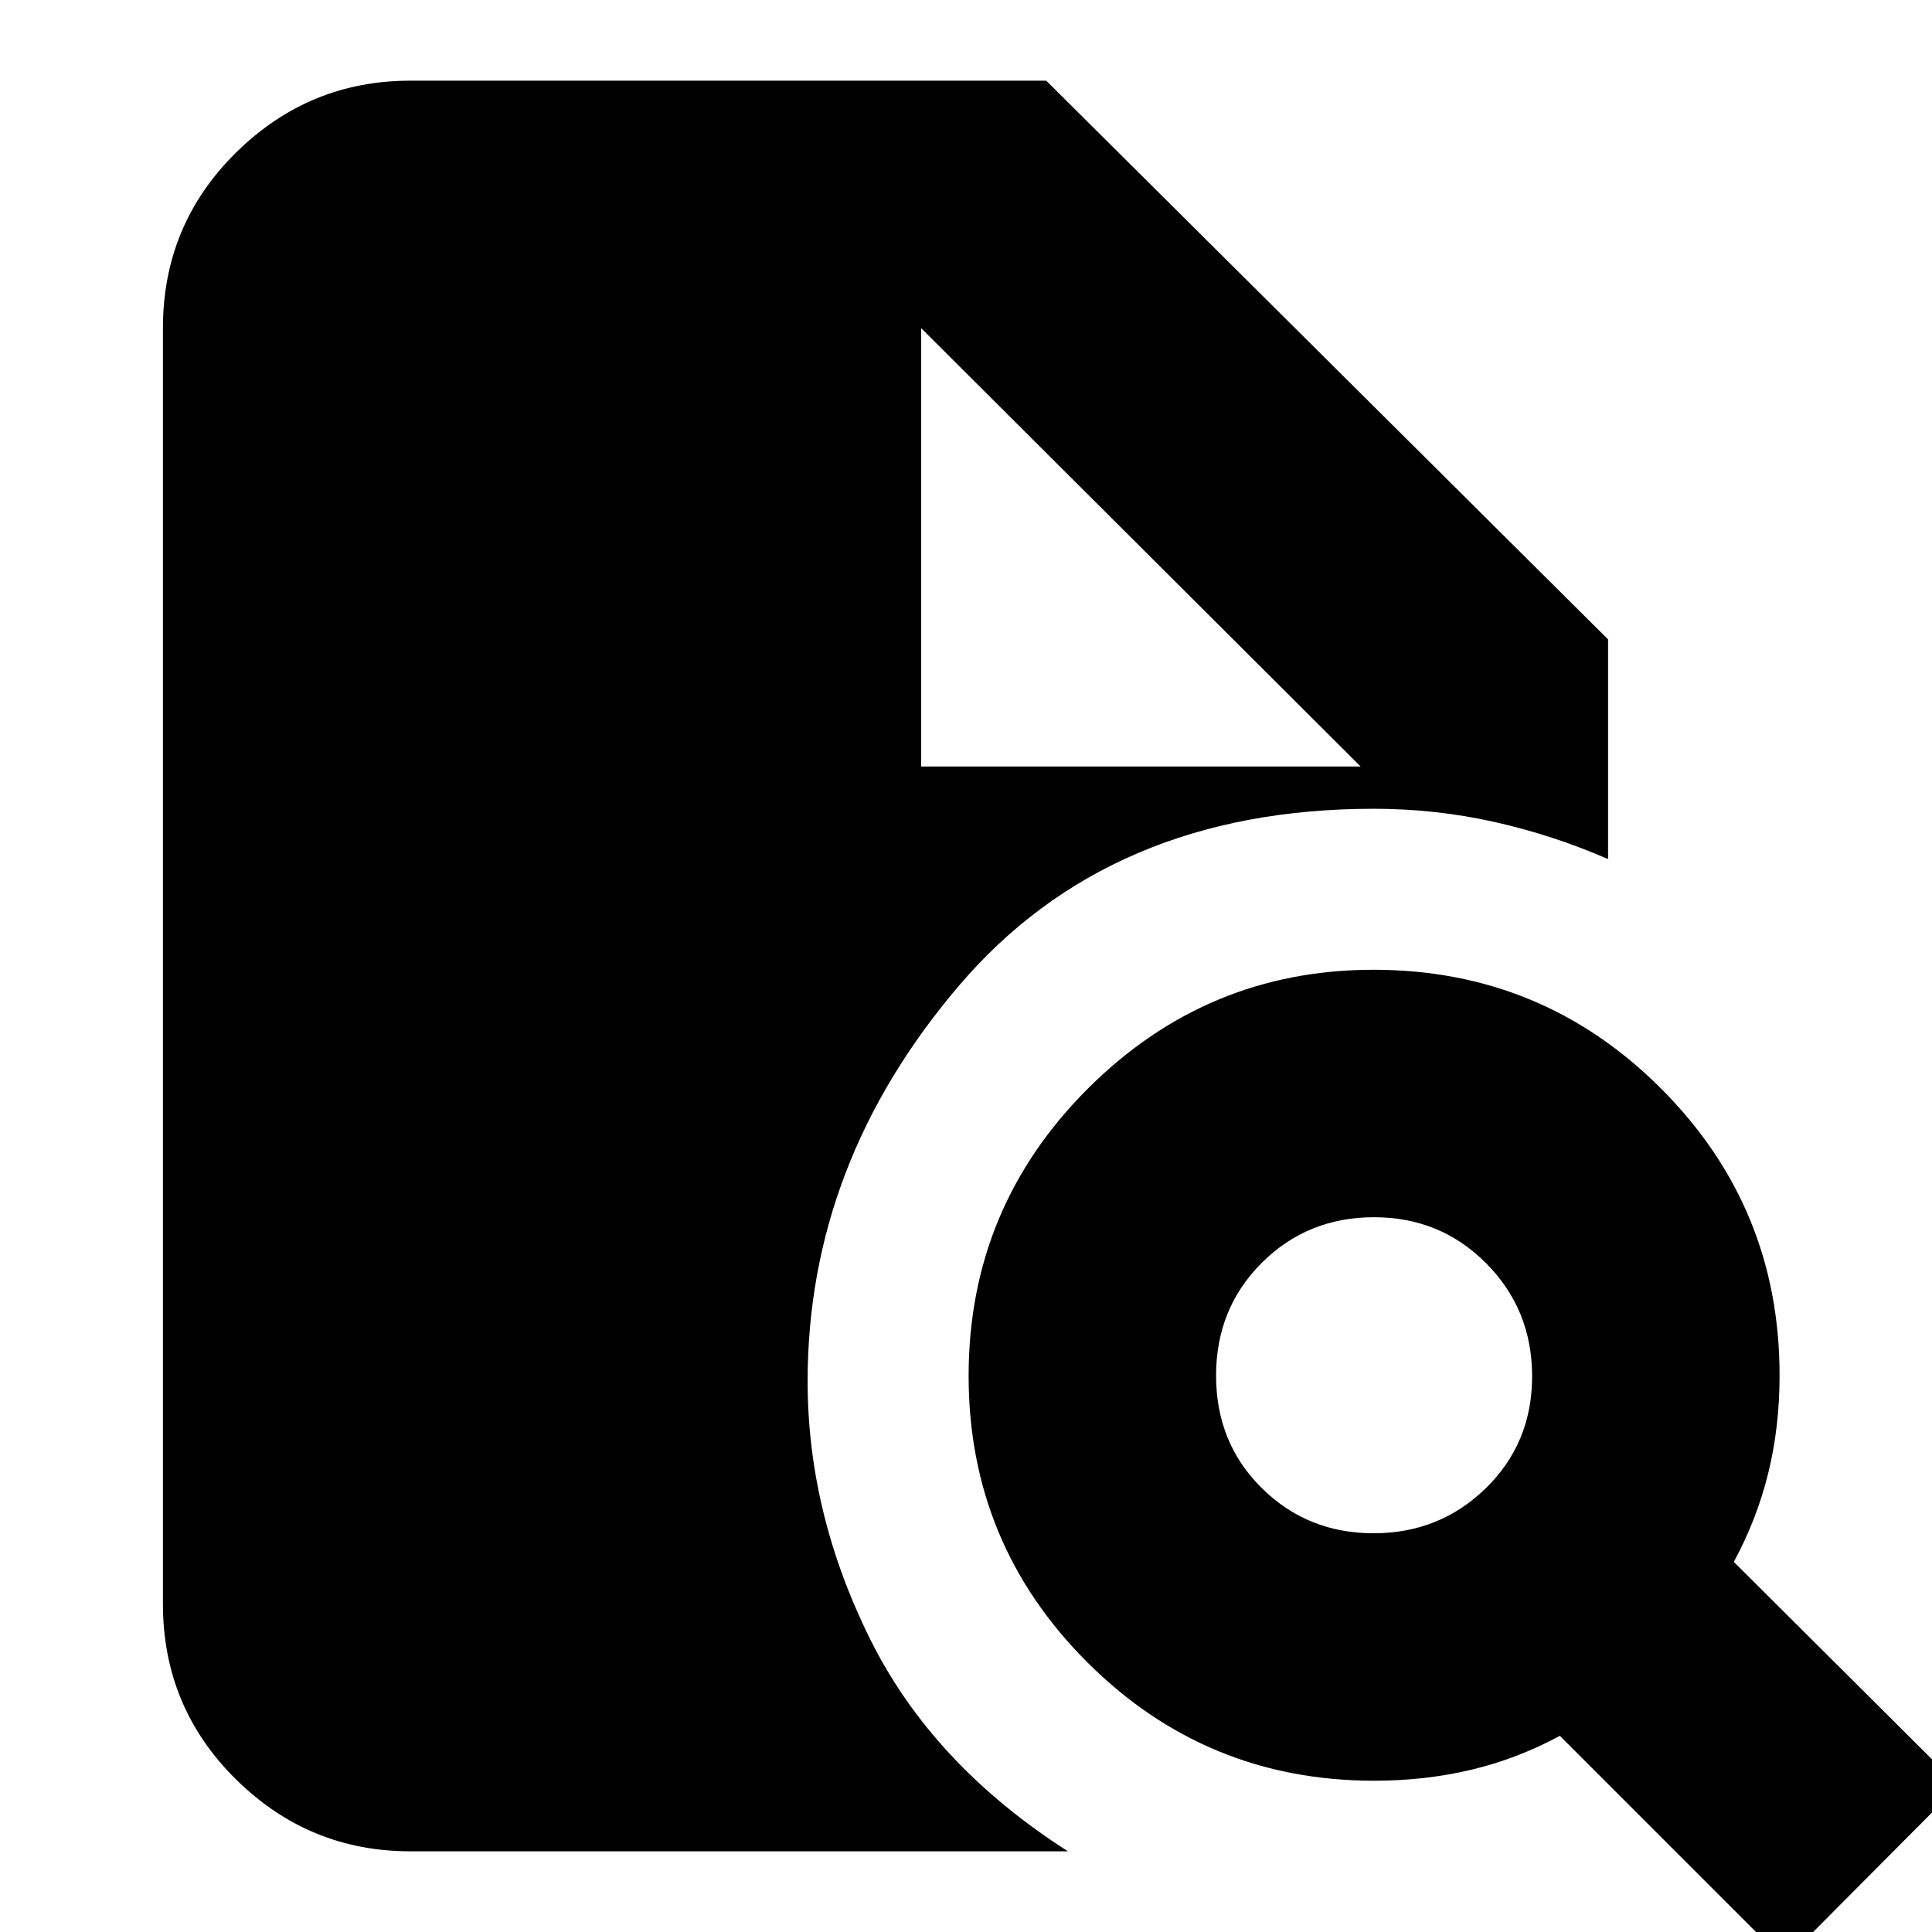 <svg xmlns="http://www.w3.org/2000/svg" height="24" viewBox="0 -960 960 960" width="24"><path d="M682.52-198.13q32.87 0 55.83-22.44 22.95-22.44 22.95-55.57 0-33.12-22.78-56.08-22.78-22.95-55.78-22.95T627-332.53q-22.74 22.65-22.74 56.07t22.7 55.87q22.69 22.46 55.56 22.46ZM886.78 14.22 775.09-97.48q-21.13 11.42-44.03 16.86-22.91 5.45-48.28 5.45-83.59 0-142.53-58.87-58.95-58.87-58.95-142.32 0-83.45 59.15-142.61 59.15-59.16 142.04-59.16 83.83 0 142.8 58.95 58.97 58.96 58.97 142.53 0 25.85-5.67 48.79-5.67 22.95-17.07 43.95l111.7 111.26-86.44 86.87ZM203.91-40.09q-50.5 0-86.73-35.83-36.22-35.82-36.22-87.12v-633.92q0-51.3 36.22-87.12 36.23-35.83 86.73-35.83h315.96L799.04-642.3v109.17q-27.56-12-56.72-18.5-29.17-6.5-59.69-6.5-131.32 0-206.32 88.14-75.01 88.14-75.01 196.29 0 65.48 30.97 127.97 30.96 62.49 98.38 105.64H203.91ZM457.7-579.13h218.39L457.7-796.96l218.39 217.83L457.7-796.96v217.83Z"/></svg>